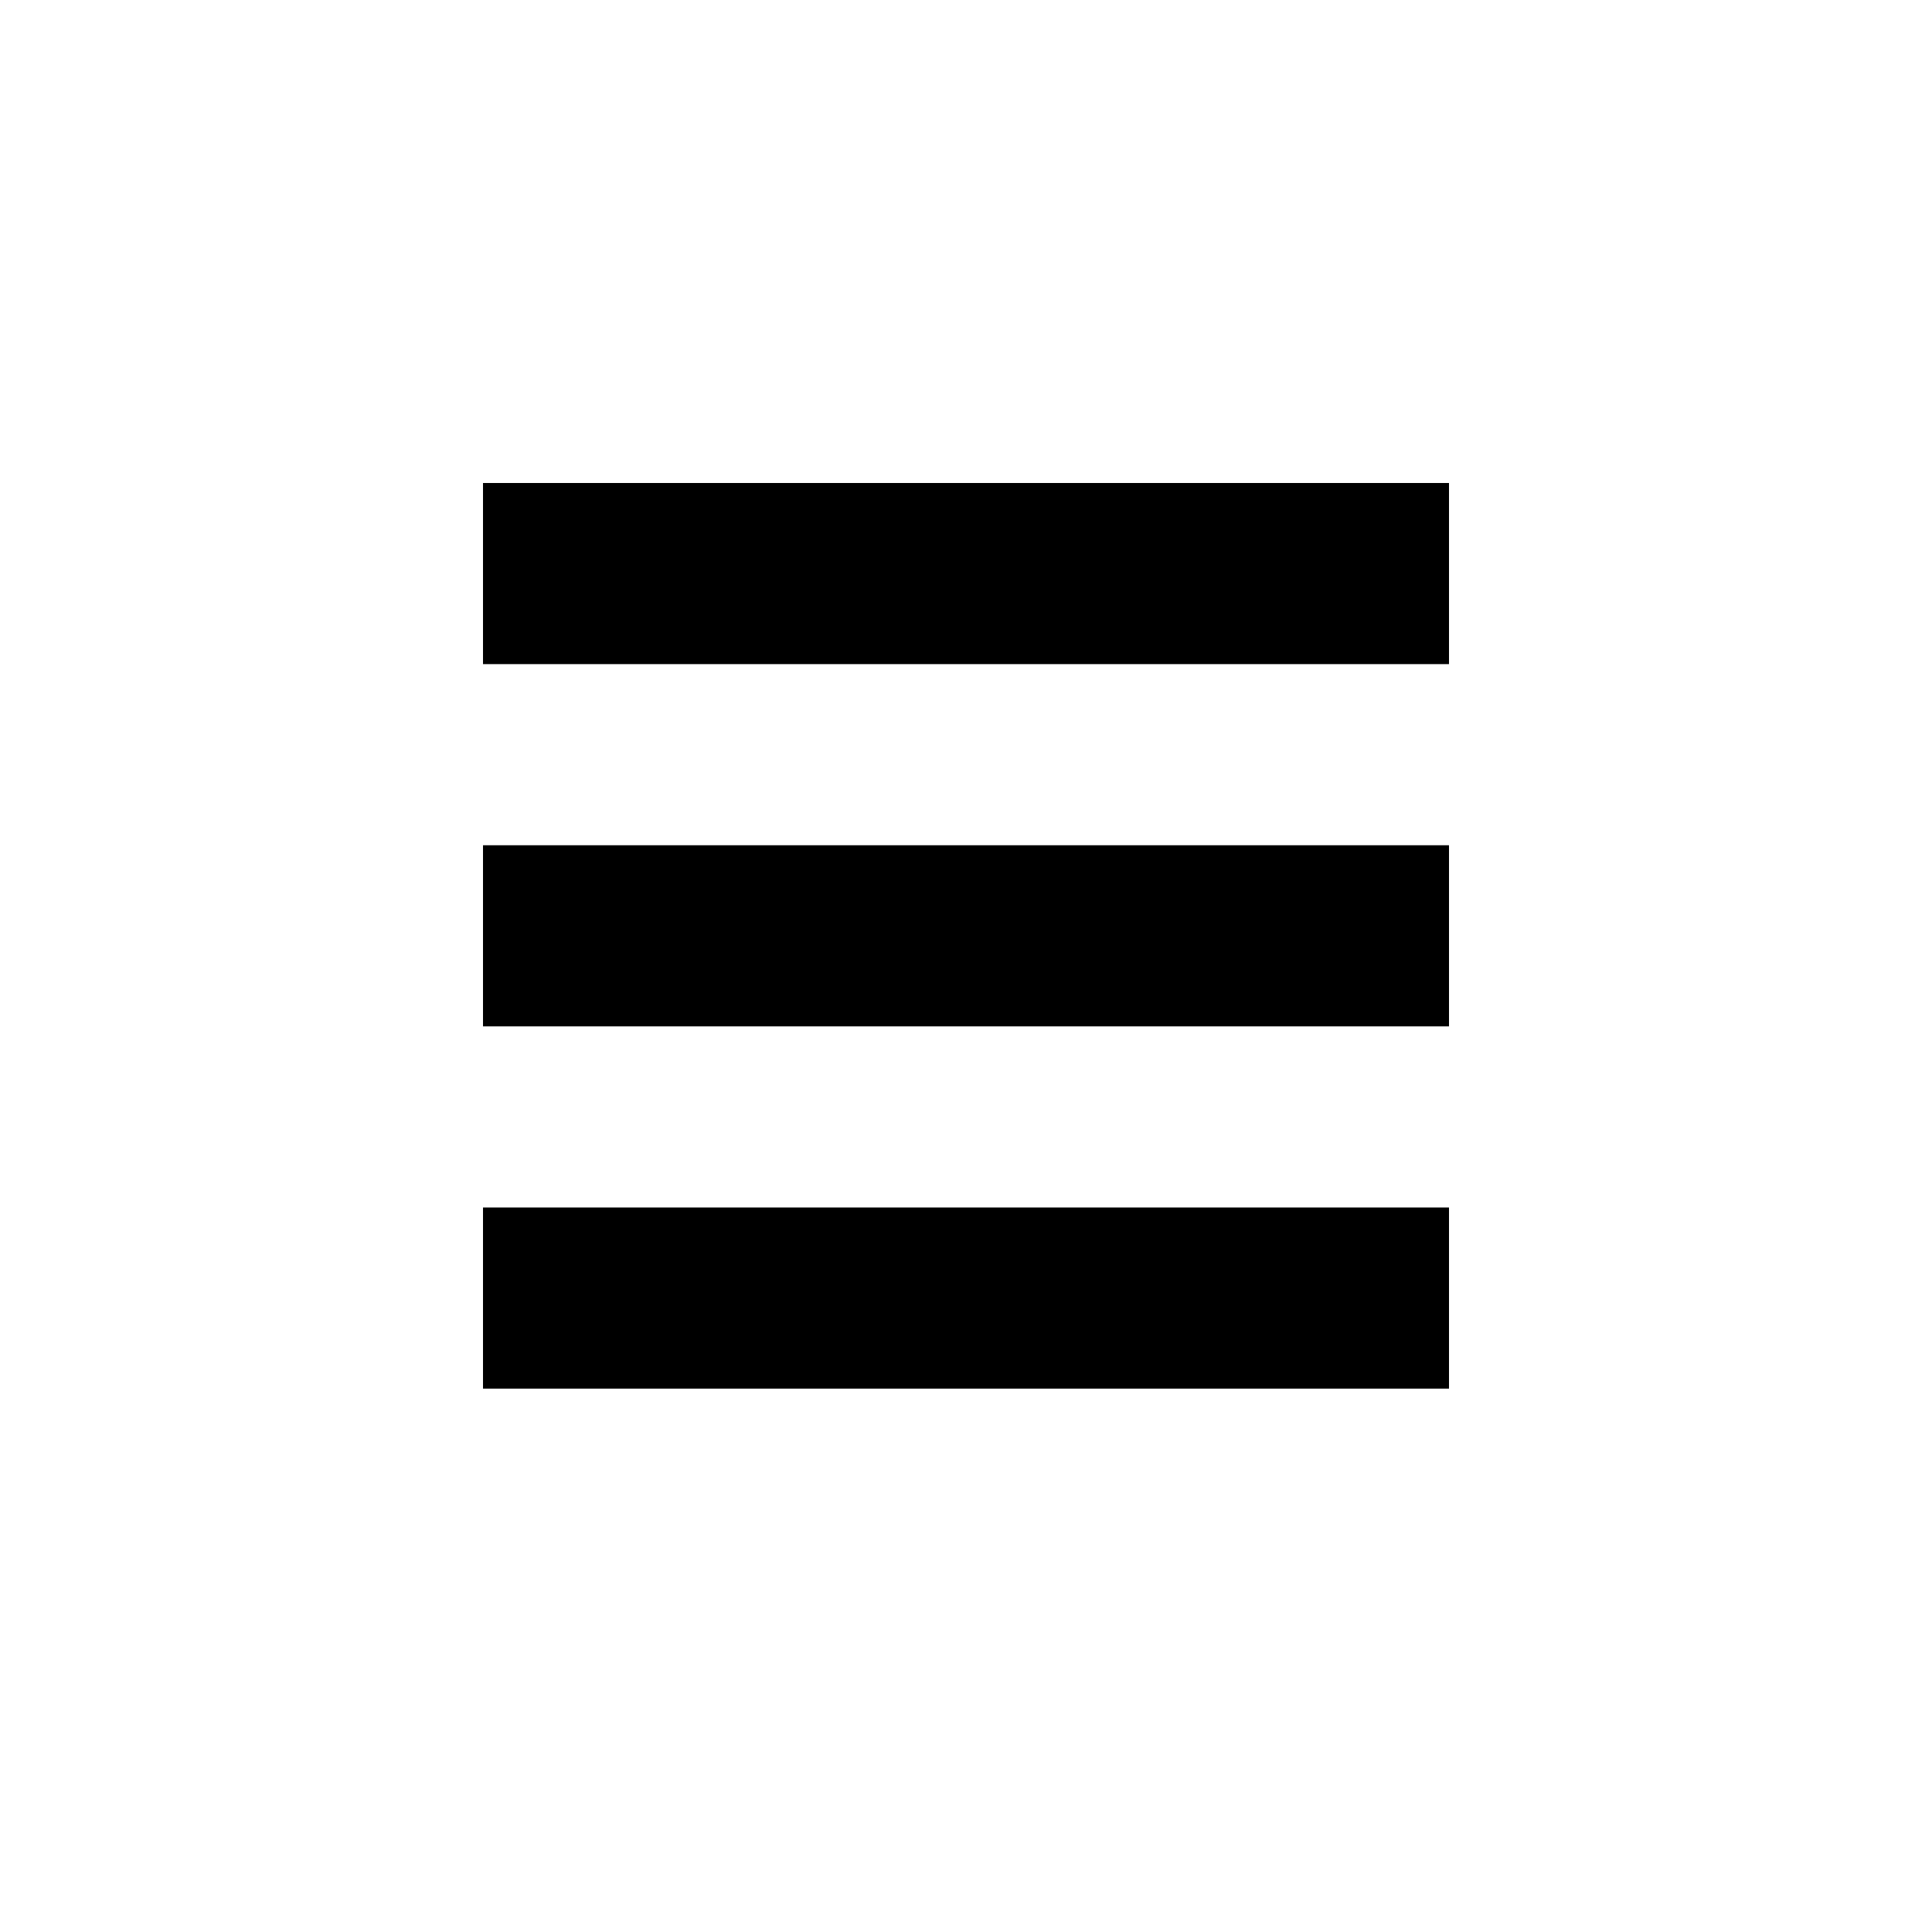 <?xml version="1.0" encoding="utf-8"?>
<!-- Generator: Adobe Illustrator 16.0.0, SVG Export Plug-In . SVG Version: 6.00 Build 0)  -->
<!DOCTYPE svg PUBLIC "-//W3C//DTD SVG 1.1//EN" "http://www.w3.org/Graphics/SVG/1.1/DTD/svg11.dtd">
<svg version="1.1" id="Ebene_1" xmlns="http://www.w3.org/2000/svg" xmlns:xlink="http://www.w3.org/1999/xlink" x="0px" y="0px"
	 width="32px" height="32px" viewBox="-483.5 484.5 32 32" enable-background="new -483.5 484.5 32 32" xml:space="preserve">
<rect x="-475.5" y="492.5" width="16" height="3"/>
<rect x="-475.5" y="498.5" width="16" height="3"/>
<rect x="-475.5" y="504.5" width="16" height="3"/>
</svg>
